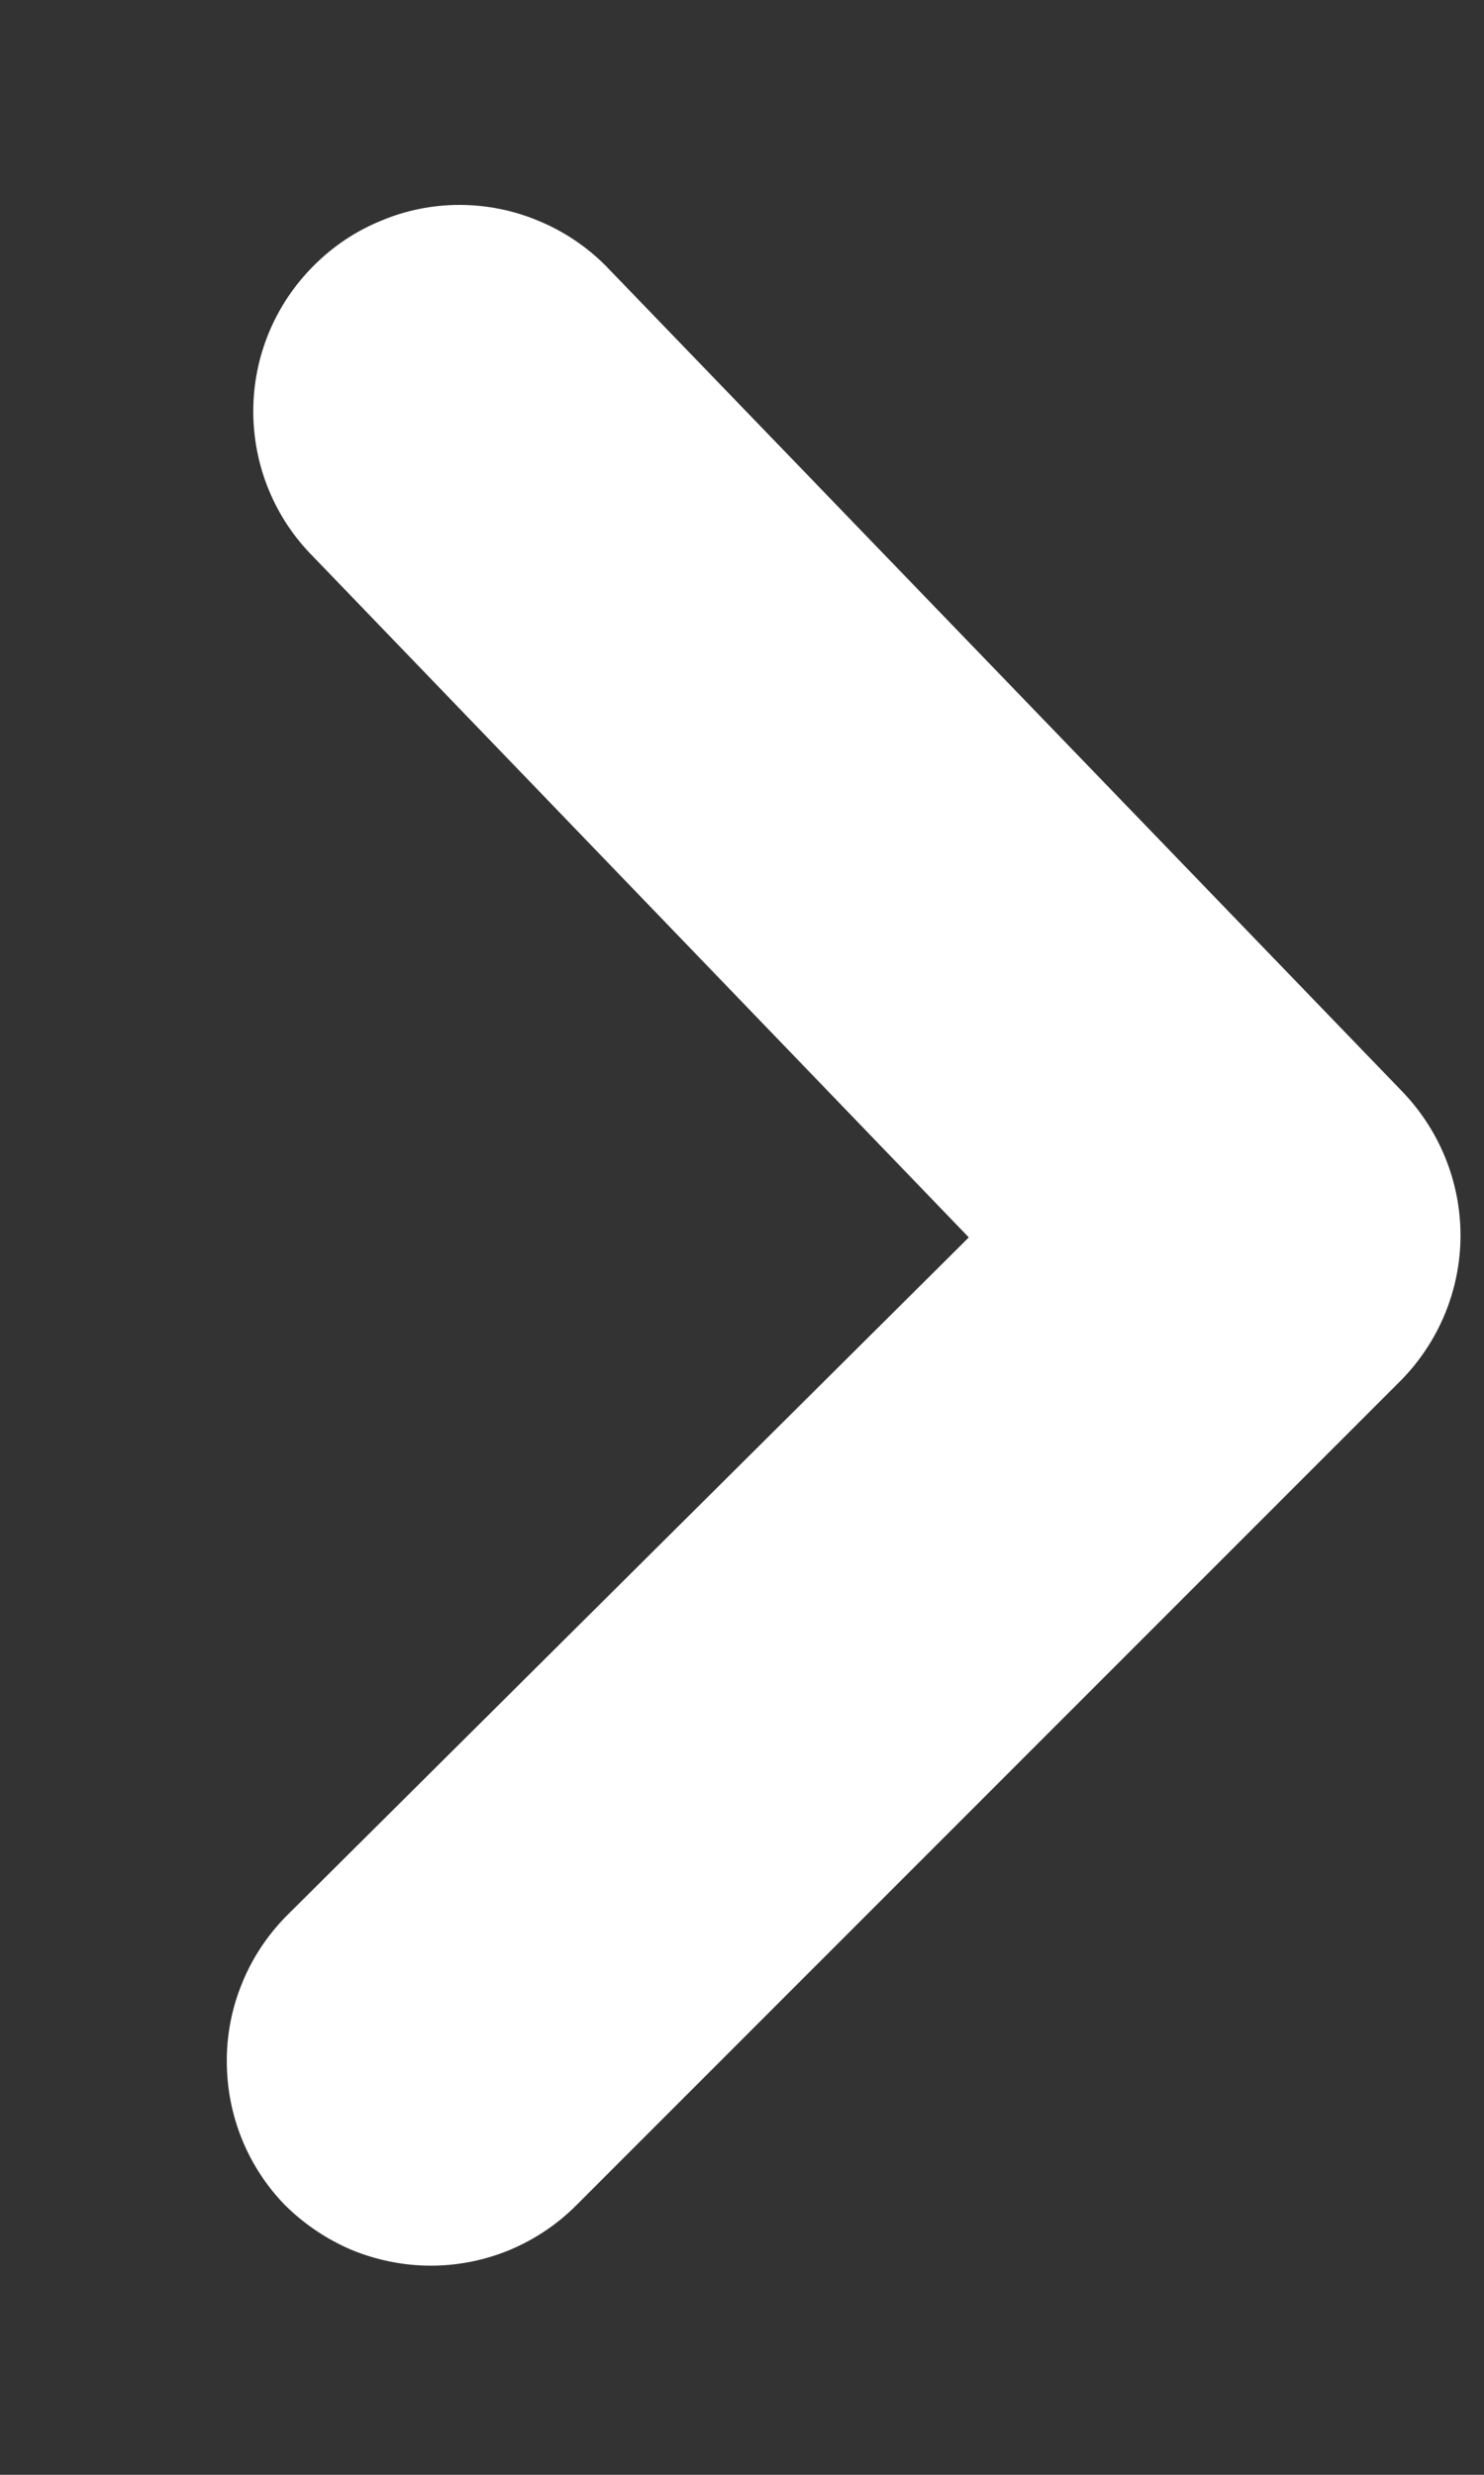 <svg width="6" height="10" viewBox="0 0 6 10" fill="none" xmlns="http://www.w3.org/2000/svg">
<rect x="0" y="0" width="6" height="10" fill="#333333" stroke="none"/>
<path d="M0.917 8.333C0.916 8.224 0.937 8.115 0.979 8.013C1.02 7.912 1.081 7.82 1.158 7.742L3.917 5L1.267 2.25C1.111 2.094 1.024 1.883 1.024 1.662C1.024 1.442 1.111 1.231 1.267 1.075C1.344 0.997 1.436 0.935 1.538 0.893C1.639 0.85 1.748 0.828 1.858 0.828C1.968 0.828 2.077 0.85 2.179 0.893C2.28 0.935 2.373 0.997 2.45 1.075L5.667 4.408C5.819 4.564 5.905 4.774 5.905 4.992C5.905 5.21 5.819 5.419 5.667 5.575L2.333 8.908C2.256 8.986 2.164 9.048 2.062 9.091C1.961 9.133 1.852 9.155 1.742 9.155C1.632 9.155 1.523 9.133 1.421 9.091C1.32 9.048 1.228 8.986 1.15 8.908C1.001 8.754 0.918 8.548 0.917 8.333Z" fill="white"/>
</svg>
